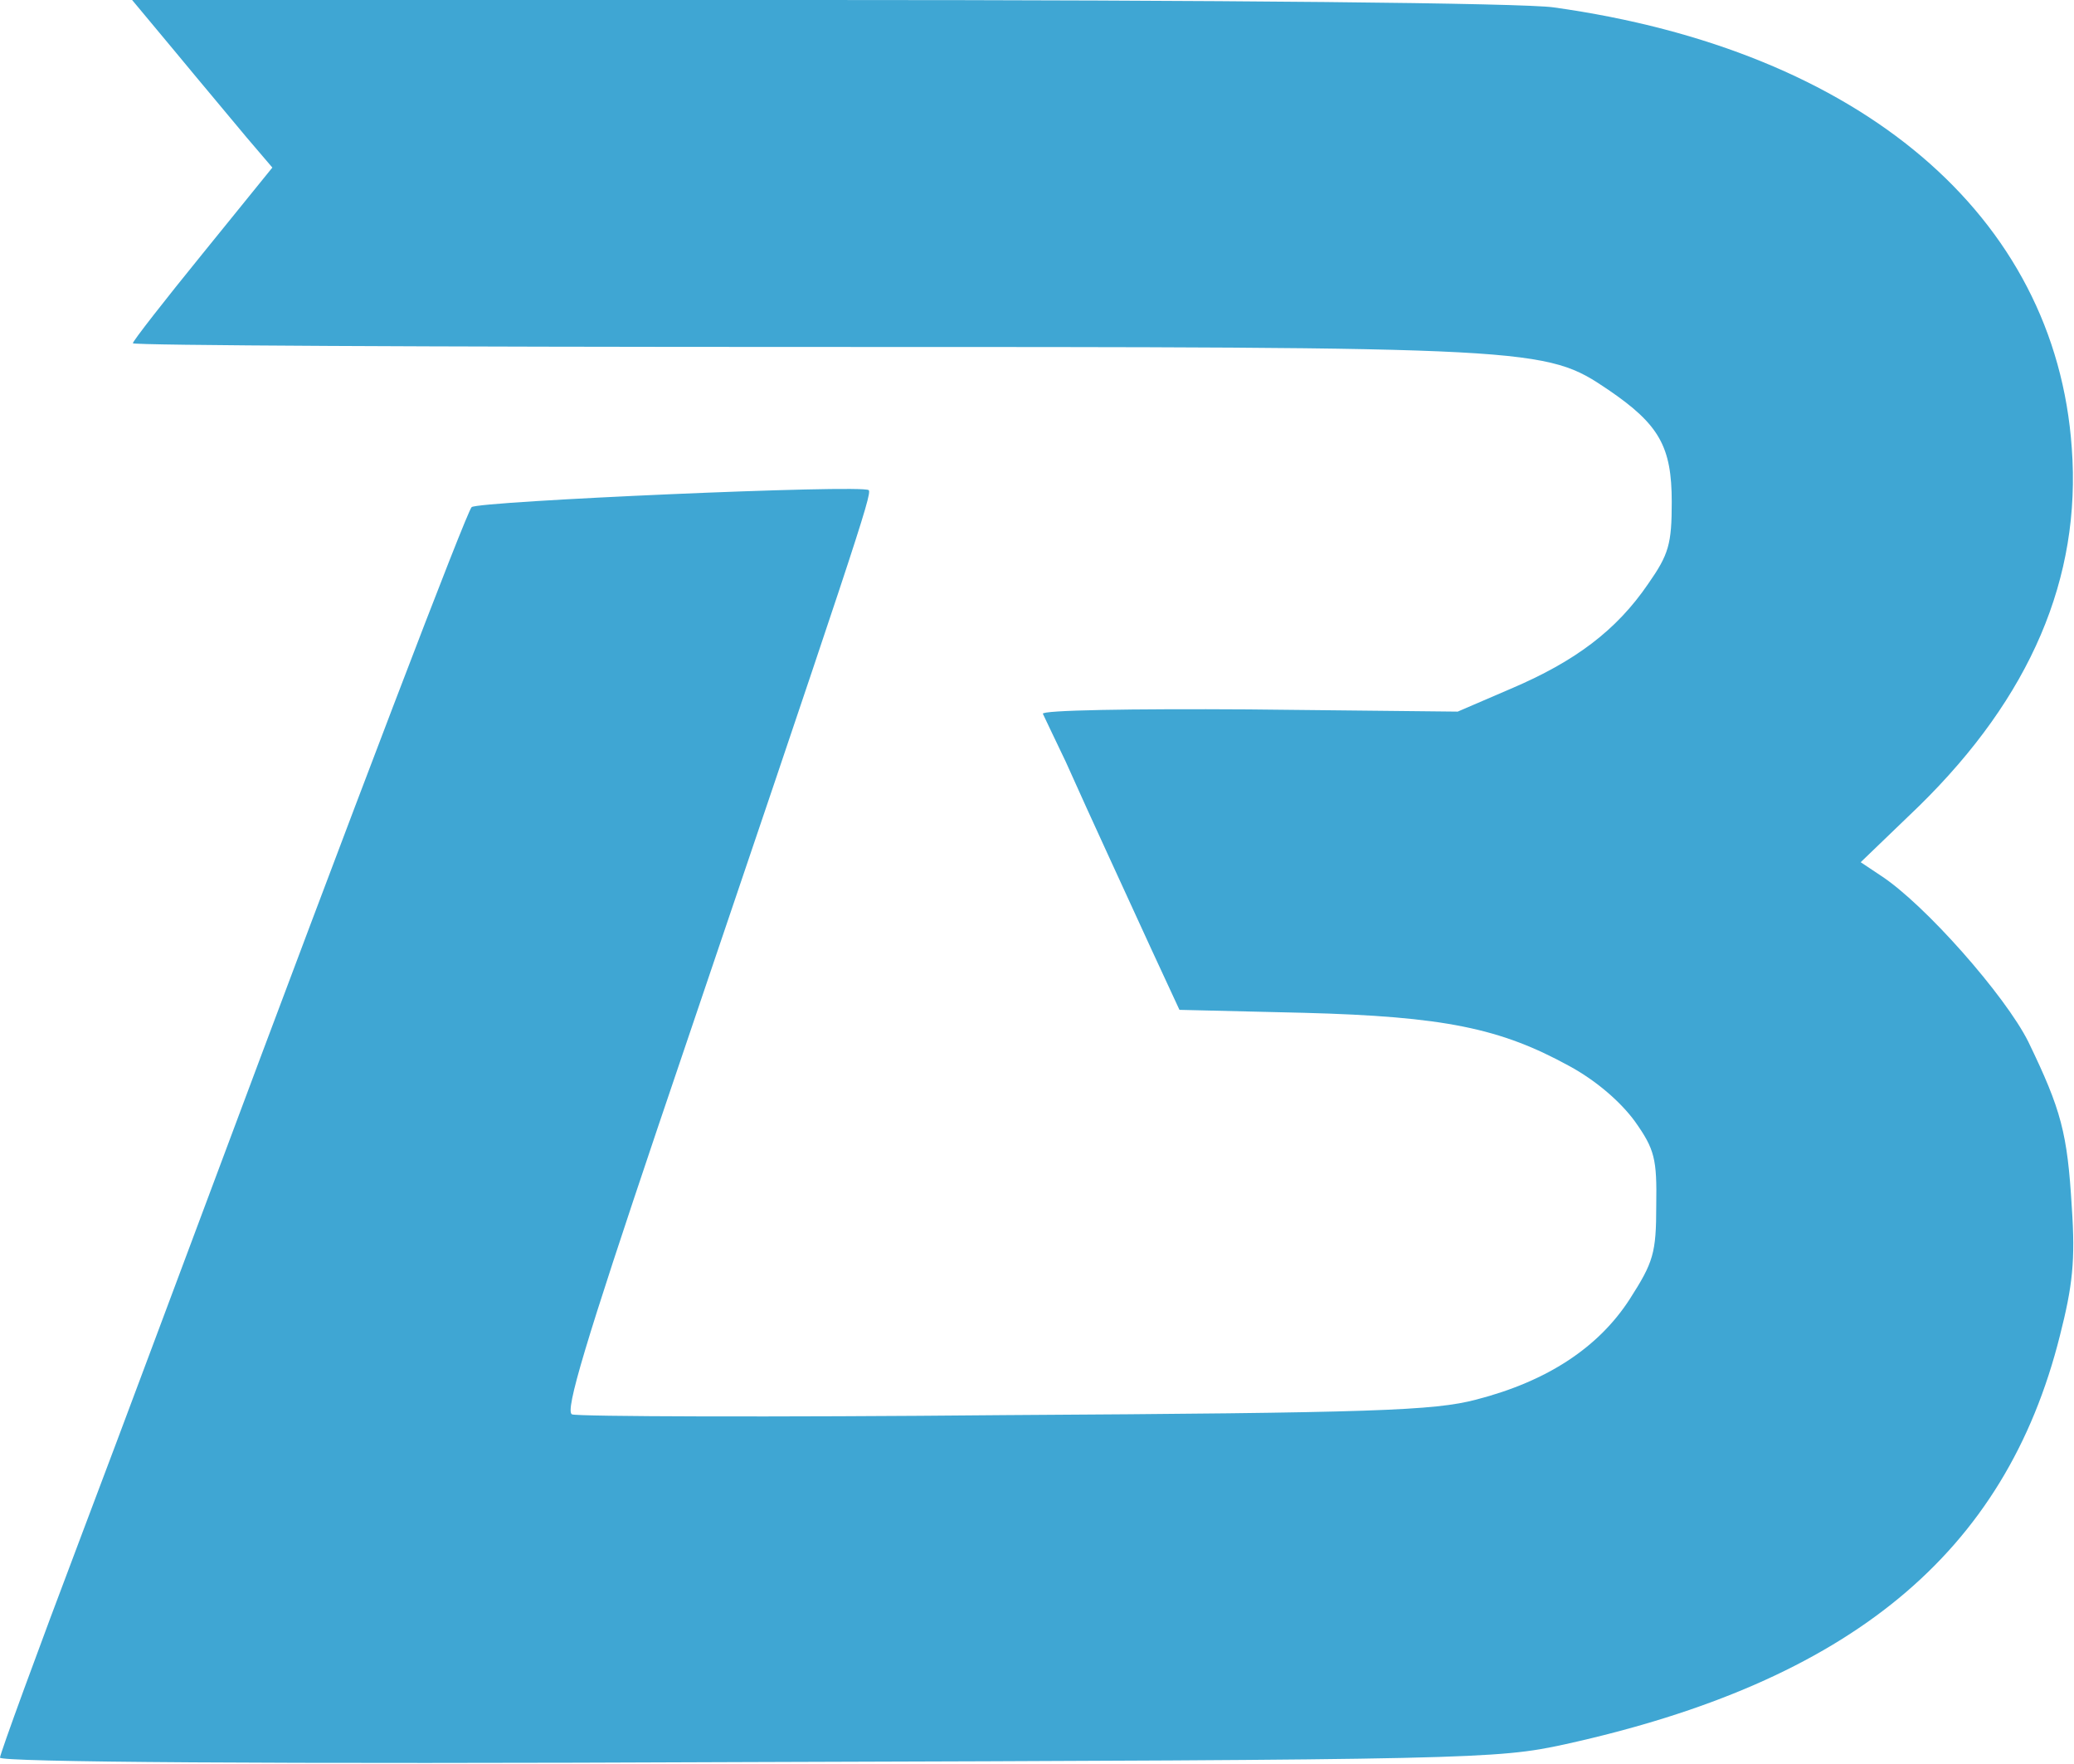 <?xml version="1.0" encoding="UTF-8"?>
<!DOCTYPE svg  PUBLIC '-//W3C//DTD SVG 20010904//EN'  'http://www.w3.org/TR/2001/REC-SVG-20010904/DTD/svg10.dtd'>
<svg width="281px" height="239px" version="1.0" viewBox="0 0 2810 2390" xmlns="http://www.w3.org/2000/svg">
<g fill="#3fa6d3">
<path d="m0 2381c0-5 50-142 111-303s136-363 168-448c205-549 353-936 360-943 8-8 530-31 538-23 5 5-19 76-286 864-97 288-126 384-116 388 7 3 271 4 586 1 501-3 582-6 639-21 97-25 166-71 208-136 32-50 36-62 36-127 1-63-2-76-29-114-19-26-52-55-89-75-93-51-169-67-360-72l-168-4-38-82c-42-92-78-169-116-254-15-31-29-61-31-65-3-5 122-7 278-6l284 3 72-31c87-37 143-79 186-142 28-40 32-54 32-111 0-75-17-105-86-152-86-58-92-58-1088-58-501 0-911-2-911-5s43-58 95-122l94-116-35-41c-19-23-62-74-95-114l-60-72h928c546 0 957 4 998 10 416 58 680 282 702 597 13 176-56 337-207 485l-79 76 27 18c60 39 169 163 200 225 45 93 53 124 59 224 5 73 1 107-16 174-74 296-285 469-671 554-92 20-125 21-1107 24-656 3-1013 0-1013-6z"/>
</g>
</svg>

